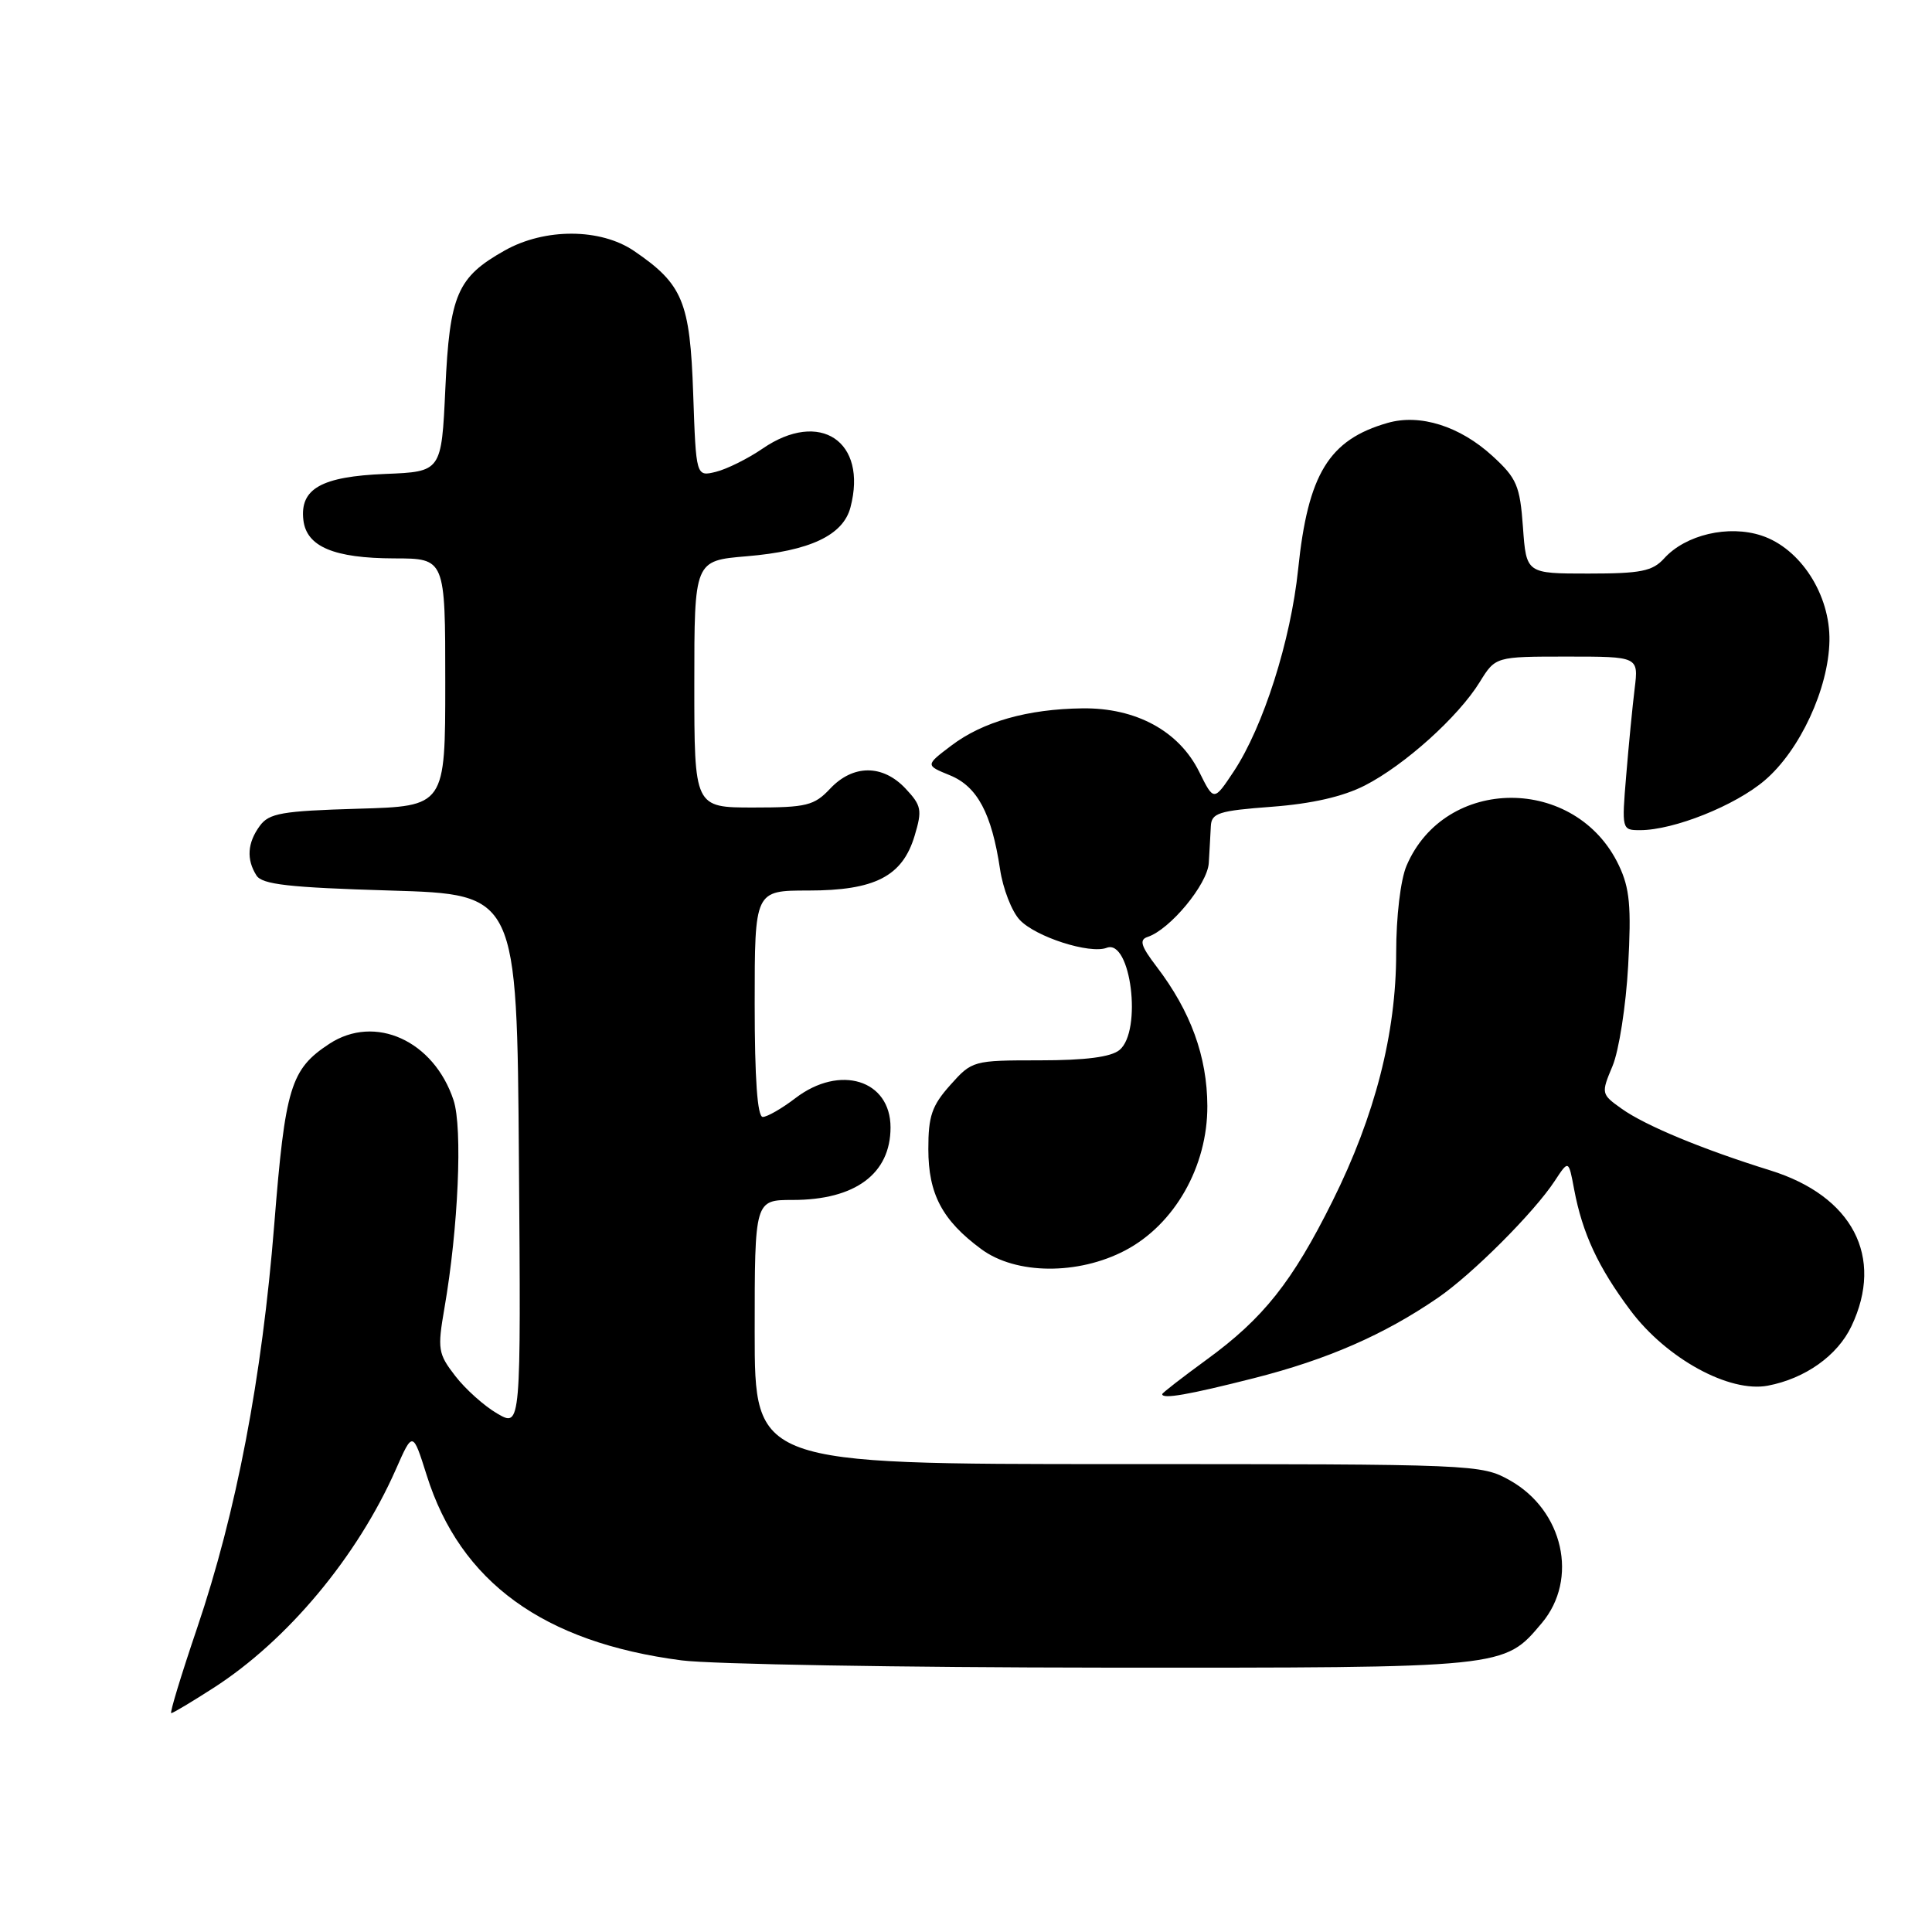 <?xml version="1.0" encoding="UTF-8" standalone="no"?>
<!DOCTYPE svg PUBLIC "-//W3C//DTD SVG 1.1//EN" "http://www.w3.org/Graphics/SVG/1.1/DTD/svg11.dtd" >
<svg xmlns="http://www.w3.org/2000/svg" xmlns:xlink="http://www.w3.org/1999/xlink" version="1.1" viewBox="0 0 256 256">
 <g >
 <path fill="currentColor"
d=" M 28.30 223.65 C 38.10 217.35 47.35 206.26 52.44 194.73 C 54.69 189.62 54.69 189.62 56.54 195.48 C 60.99 209.63 72.00 217.63 90.33 220.01 C 94.27 220.52 119.45 220.95 146.28 220.97 C 199.73 221.00 199.25 221.05 204.30 215.06 C 209.19 209.24 207.16 200.15 200.08 196.16 C 196.28 194.03 195.59 194.00 148.11 194.00 C 100.00 194.00 100.00 194.00 100.00 176.50 C 100.00 159.00 100.00 159.00 105.05 159.00 C 113.32 159.00 118.00 155.53 118.00 149.39 C 118.00 143.09 111.29 141.01 105.41 145.50 C 103.61 146.88 101.65 148.00 101.07 148.00 C 100.36 148.00 100.00 142.96 100.00 133.00 C 100.00 118.00 100.00 118.00 107.10 118.00 C 115.93 118.00 119.58 116.12 121.19 110.75 C 122.22 107.33 122.10 106.74 119.99 104.49 C 116.97 101.27 113.03 101.28 110.00 104.50 C 107.88 106.75 106.88 107.00 99.83 107.00 C 92.00 107.00 92.00 107.00 92.00 90.65 C 92.00 74.29 92.00 74.29 98.92 73.71 C 107.31 73.01 111.72 70.93 112.69 67.23 C 114.99 58.48 108.64 54.23 101.05 59.44 C 99.10 60.78 96.31 62.16 94.86 62.52 C 92.23 63.16 92.23 63.16 91.85 52.13 C 91.43 39.96 90.47 37.65 84.01 33.25 C 79.57 30.23 72.19 30.20 66.88 33.19 C 60.58 36.73 59.58 39.04 59.01 51.50 C 58.50 62.50 58.50 62.50 51.03 62.80 C 42.58 63.14 39.71 64.76 40.20 68.92 C 40.62 72.44 44.25 73.97 52.25 73.99 C 59.00 74.00 59.00 74.00 59.00 90.41 C 59.00 106.83 59.00 106.83 47.42 107.16 C 37.33 107.46 35.65 107.75 34.42 109.44 C 32.78 111.68 32.63 113.87 33.98 116.00 C 34.73 117.20 38.27 117.60 51.71 118.00 C 68.50 118.50 68.50 118.50 68.76 153.81 C 69.03 189.13 69.03 189.13 65.90 187.31 C 64.18 186.32 61.67 184.07 60.33 182.33 C 58.04 179.37 57.95 178.78 58.89 173.33 C 60.73 162.71 61.31 149.47 60.10 145.79 C 57.49 137.89 49.69 134.35 43.64 138.31 C 38.51 141.68 37.79 144.04 36.34 162.25 C 34.71 182.65 31.32 200.37 26.11 215.75 C 24.01 221.94 22.47 227.00 22.69 227.00 C 22.92 227.00 25.44 225.49 28.30 223.65 Z  M 166.21 182.60 C 175.88 180.14 183.38 176.87 190.51 171.98 C 195.07 168.86 203.28 160.65 206.01 156.48 C 207.85 153.68 207.85 153.68 208.58 157.59 C 209.68 163.44 211.77 167.93 216.06 173.66 C 220.83 180.02 229.14 184.57 234.24 183.61 C 239.19 182.67 243.48 179.63 245.33 175.72 C 249.69 166.54 245.47 158.47 234.56 155.08 C 225.59 152.29 218.02 149.15 214.89 146.92 C 212.16 144.98 212.14 144.90 213.67 141.25 C 214.52 139.22 215.45 133.24 215.74 127.96 C 216.17 120.11 215.95 117.70 214.51 114.67 C 208.84 102.71 191.47 102.74 186.37 114.72 C 185.58 116.58 185.00 121.44 185.00 126.28 C 185.00 136.91 182.20 147.84 176.57 159.14 C 171.24 169.86 167.40 174.69 159.87 180.17 C 156.64 182.53 154.00 184.57 154.00 184.73 C 154.00 185.42 157.47 184.82 166.21 182.60 Z  M 149.09 165.69 C 155.64 162.25 160.01 154.57 159.98 146.54 C 159.95 139.99 157.78 134.02 153.26 128.09 C 151.18 125.37 150.92 124.53 152.06 124.15 C 155.04 123.17 160.00 117.17 160.17 114.35 C 160.27 112.78 160.38 110.60 160.44 109.50 C 160.52 107.73 161.44 107.43 168.52 106.90 C 173.83 106.50 177.95 105.56 180.85 104.08 C 186.11 101.39 193.23 94.99 196.07 90.38 C 198.16 87.00 198.16 87.00 207.64 87.00 C 217.12 87.00 217.12 87.00 216.60 91.25 C 216.31 93.59 215.81 98.76 215.48 102.75 C 214.88 109.94 214.90 110.00 217.32 110.00 C 221.79 110.00 229.94 106.74 233.85 103.39 C 238.50 99.42 242.29 91.24 242.41 84.93 C 242.53 78.81 238.57 72.67 233.42 70.97 C 229.03 69.52 223.35 70.85 220.51 73.99 C 218.97 75.69 217.43 76.00 210.47 76.00 C 202.24 76.00 202.24 76.00 201.80 69.86 C 201.40 64.34 200.98 63.37 197.77 60.43 C 193.45 56.47 188.17 54.80 183.86 56.04 C 176.08 58.27 173.31 62.81 172.01 75.43 C 171.03 84.88 167.40 96.28 163.49 102.20 C 160.84 106.19 160.84 106.19 158.90 102.27 C 156.23 96.87 150.53 93.77 143.43 93.86 C 136.16 93.95 130.23 95.63 126.06 98.79 C 122.61 101.40 122.61 101.40 125.87 102.73 C 129.50 104.21 131.40 107.77 132.51 115.17 C 132.89 117.74 134.06 120.76 135.11 121.88 C 137.21 124.14 144.40 126.45 146.64 125.59 C 149.84 124.36 151.38 136.61 148.34 139.13 C 147.21 140.06 143.86 140.50 137.76 140.50 C 128.95 140.50 128.80 140.54 125.92 143.77 C 123.48 146.50 123.00 147.89 123.01 152.27 C 123.01 158.22 124.86 161.71 130.03 165.52 C 134.60 168.90 142.84 168.97 149.09 165.69 Z "/>
</g>
</svg>